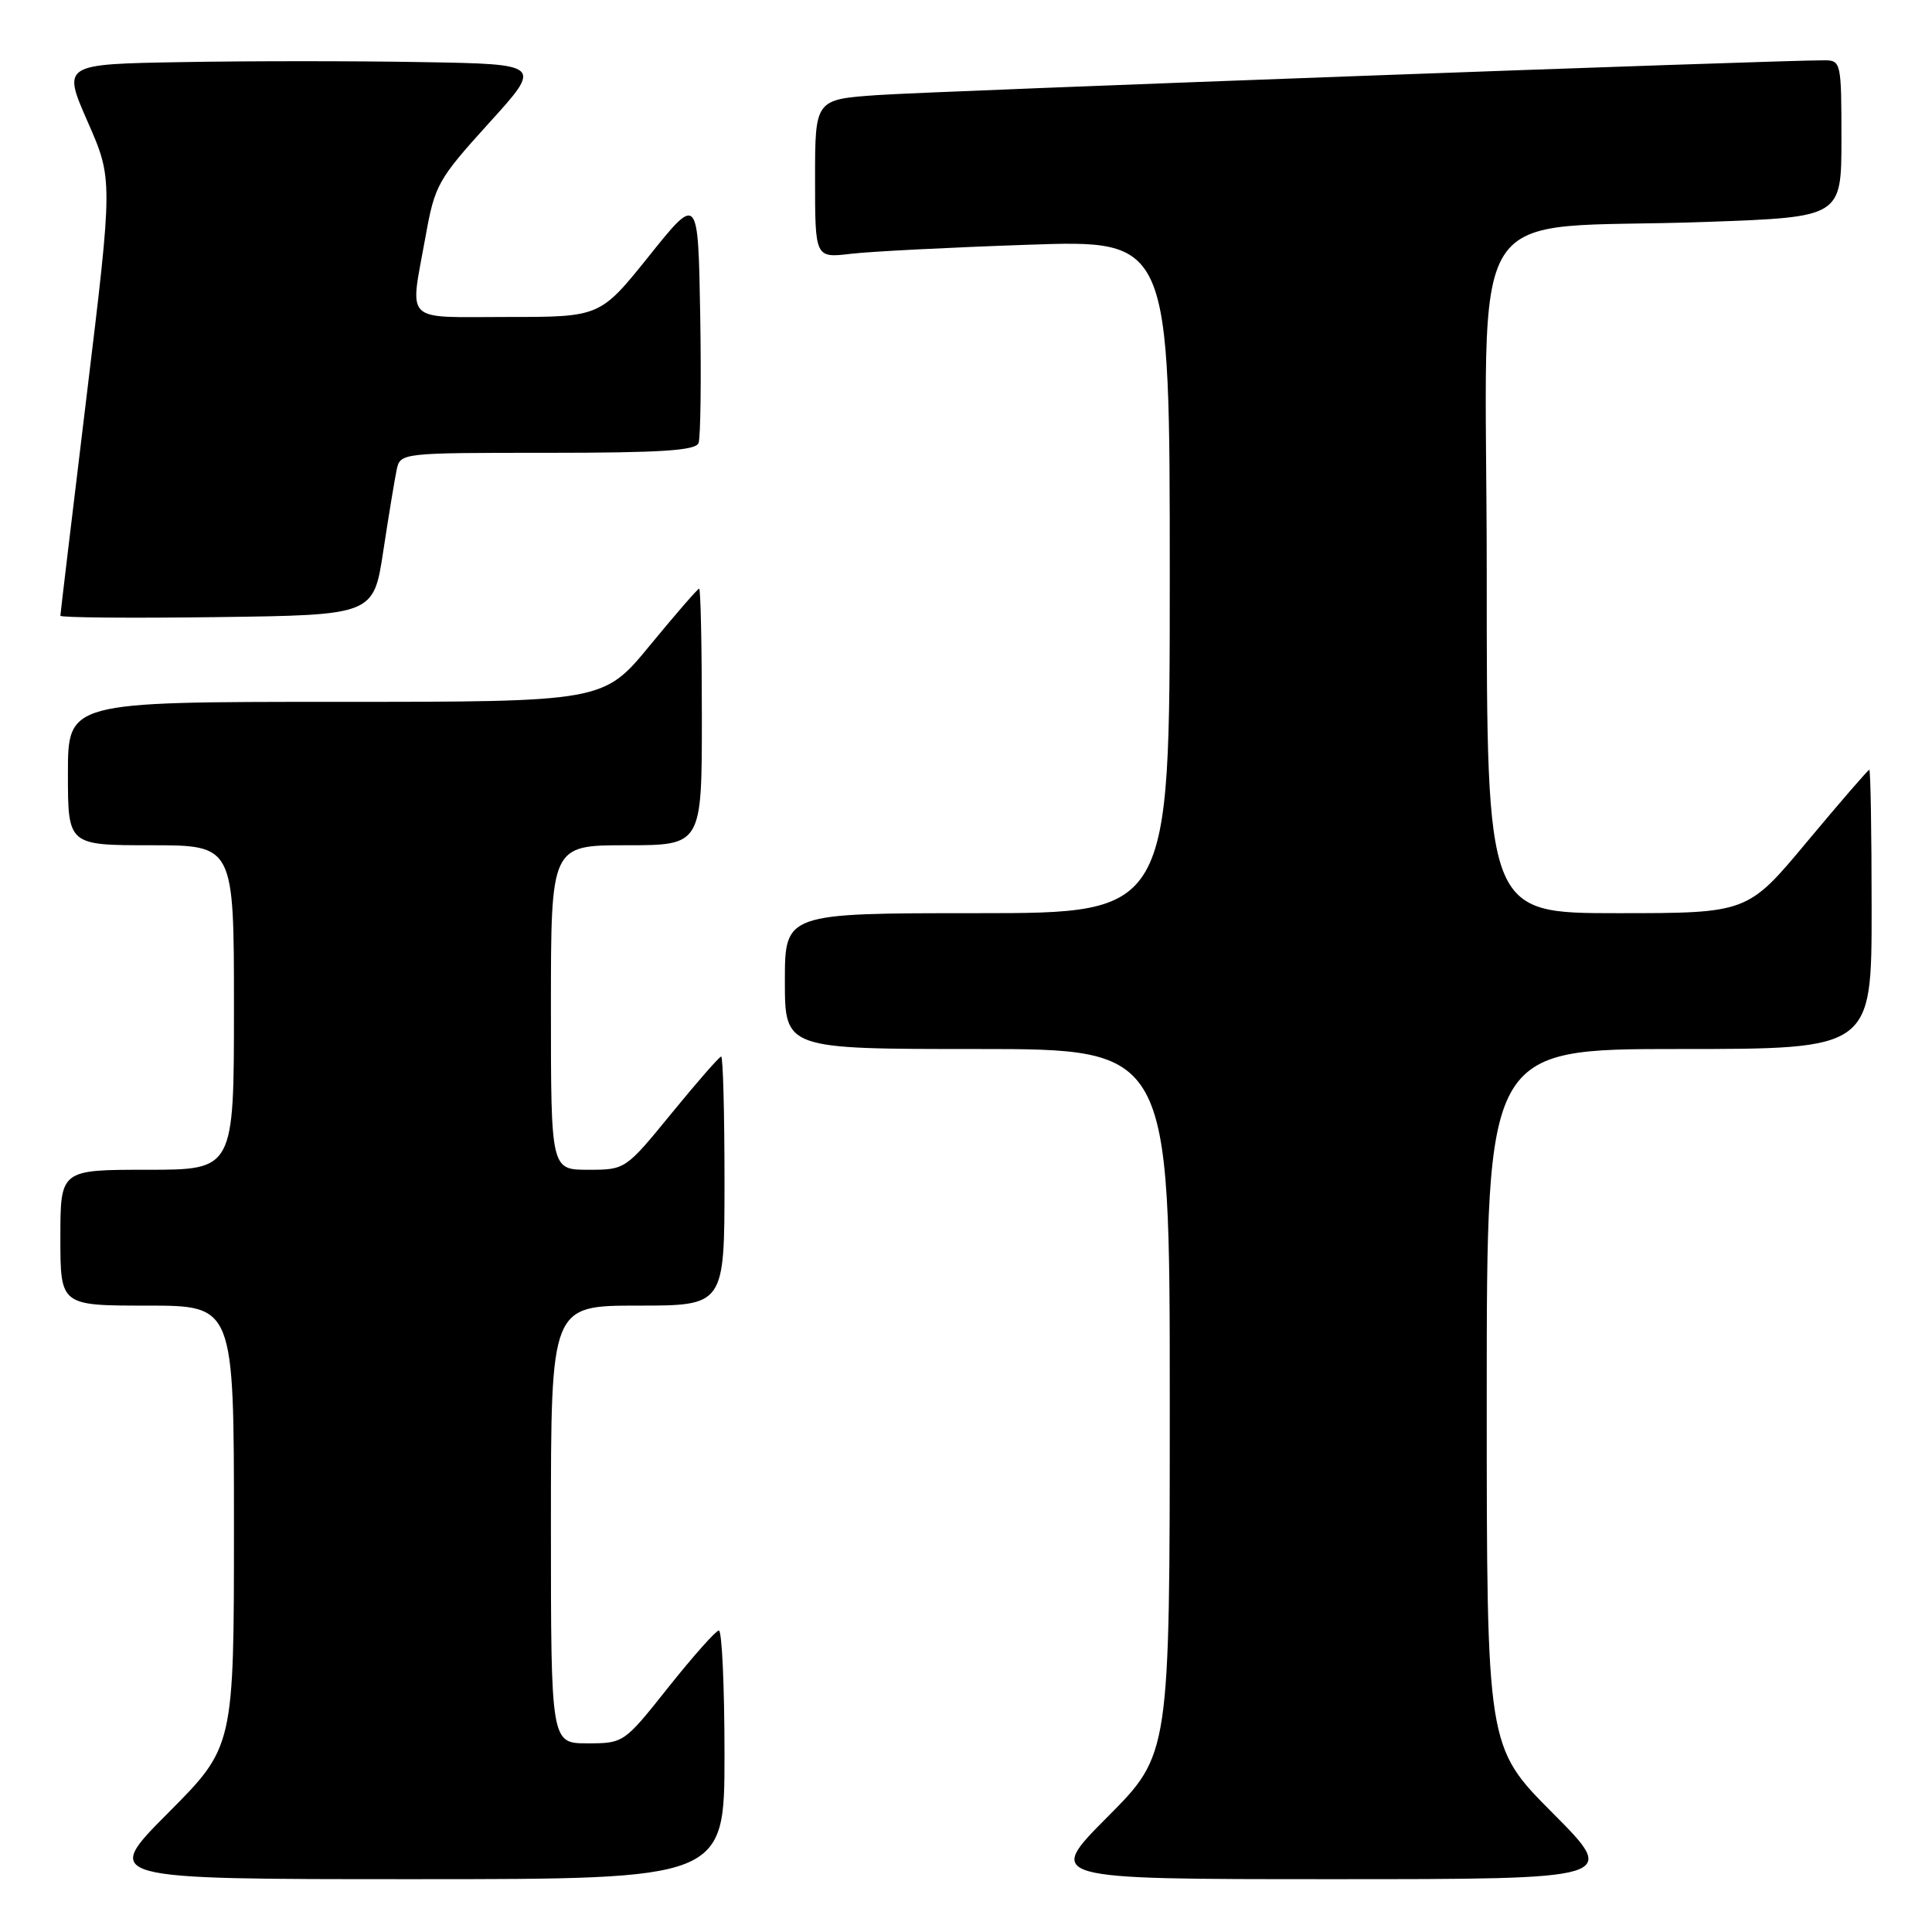 <?xml version="1.0" encoding="UTF-8" standalone="no"?>
<!DOCTYPE svg PUBLIC "-//W3C//DTD SVG 1.1//EN" "http://www.w3.org/Graphics/SVG/1.1/DTD/svg11.dtd" >
<svg xmlns="http://www.w3.org/2000/svg" xmlns:xlink="http://www.w3.org/1999/xlink" version="1.1" viewBox="0 0 256 256">
 <g >
 <path fill="currentColor"
d=" M 96.00 232.50 C 96.00 223.43 95.66 216.02 95.25 216.05 C 94.84 216.08 91.84 219.46 88.58 223.55 C 82.69 230.97 82.65 231.00 77.83 231.00 C 73.00 231.00 73.00 231.00 73.00 202.00 C 73.00 173.00 73.00 173.00 84.50 173.00 C 96.00 173.00 96.00 173.00 96.00 156.50 C 96.00 147.43 95.80 140.00 95.56 140.00 C 95.32 140.00 92.37 143.38 89.00 147.50 C 82.88 154.99 82.87 155.00 77.94 155.00 C 73.00 155.00 73.00 155.00 73.00 133.50 C 73.00 112.00 73.00 112.00 83.00 112.00 C 93.00 112.00 93.00 112.00 93.00 95.00 C 93.00 85.65 92.84 78.00 92.64 78.00 C 92.45 78.00 89.52 81.38 86.13 85.50 C 79.97 93.00 79.97 93.00 44.49 93.00 C 9.00 93.00 9.00 93.00 9.00 102.50 C 9.00 112.00 9.00 112.00 20.00 112.00 C 31.00 112.00 31.00 112.00 31.00 133.50 C 31.00 155.00 31.00 155.00 19.50 155.00 C 8.00 155.00 8.00 155.00 8.00 164.00 C 8.00 173.00 8.00 173.00 19.50 173.00 C 31.00 173.00 31.00 173.00 31.00 202.23 C 31.00 231.46 31.00 231.46 22.27 240.23 C 13.54 249.00 13.54 249.00 54.77 249.00 C 96.00 249.00 96.00 249.00 96.00 232.50 Z  M 205.73 240.23 C 197.00 231.46 197.00 231.46 197.00 185.23 C 197.00 139.00 197.00 139.00 222.50 139.00 C 248.00 139.00 248.00 139.00 248.00 120.50 C 248.00 110.33 247.86 102.00 247.69 102.00 C 247.53 102.00 243.83 106.28 239.47 111.50 C 231.56 121.00 231.56 121.00 214.28 121.00 C 197.00 121.00 197.00 121.00 197.00 76.10 C 197.00 24.59 193.23 30.61 226.25 29.40 C 244.00 28.76 244.00 28.76 244.00 18.38 C 244.00 8.29 243.94 8.00 241.75 7.99 C 235.77 7.96 123.45 12.09 116.25 12.60 C 108.00 13.18 108.00 13.18 108.00 23.68 C 108.00 34.19 108.00 34.19 112.75 33.63 C 115.36 33.32 125.94 32.78 136.25 32.43 C 155.00 31.78 155.00 31.78 155.00 76.39 C 155.00 121.00 155.00 121.00 129.50 121.00 C 104.00 121.00 104.00 121.00 104.00 130.00 C 104.00 139.00 104.00 139.00 129.50 139.00 C 155.00 139.00 155.00 139.00 155.00 185.73 C 155.00 232.46 155.00 232.46 146.77 240.73 C 138.54 249.00 138.54 249.00 176.50 249.00 C 214.46 249.00 214.46 249.00 205.73 240.23 Z  M 50.79 73.00 C 51.50 68.33 52.30 63.49 52.56 62.25 C 53.04 60.01 53.12 60.00 72.55 60.00 C 87.56 60.00 92.18 59.70 92.56 58.71 C 92.83 58.00 92.93 50.31 92.78 41.62 C 92.50 25.81 92.50 25.81 86.01 33.91 C 79.52 42.00 79.52 42.00 67.26 42.00 C 53.25 42.00 54.29 43.03 56.39 31.33 C 57.61 24.51 58.02 23.78 64.77 16.33 C 71.88 8.50 71.88 8.50 55.94 8.23 C 47.17 8.07 32.86 8.07 24.13 8.23 C 8.27 8.50 8.27 8.50 11.61 16.12 C 14.96 23.74 14.96 23.74 11.48 52.45 C 9.57 68.23 8.00 81.35 8.00 81.59 C 8.00 81.84 17.34 81.92 28.75 81.77 C 49.50 81.50 49.50 81.50 50.79 73.00 Z "/>
</g>
</svg>